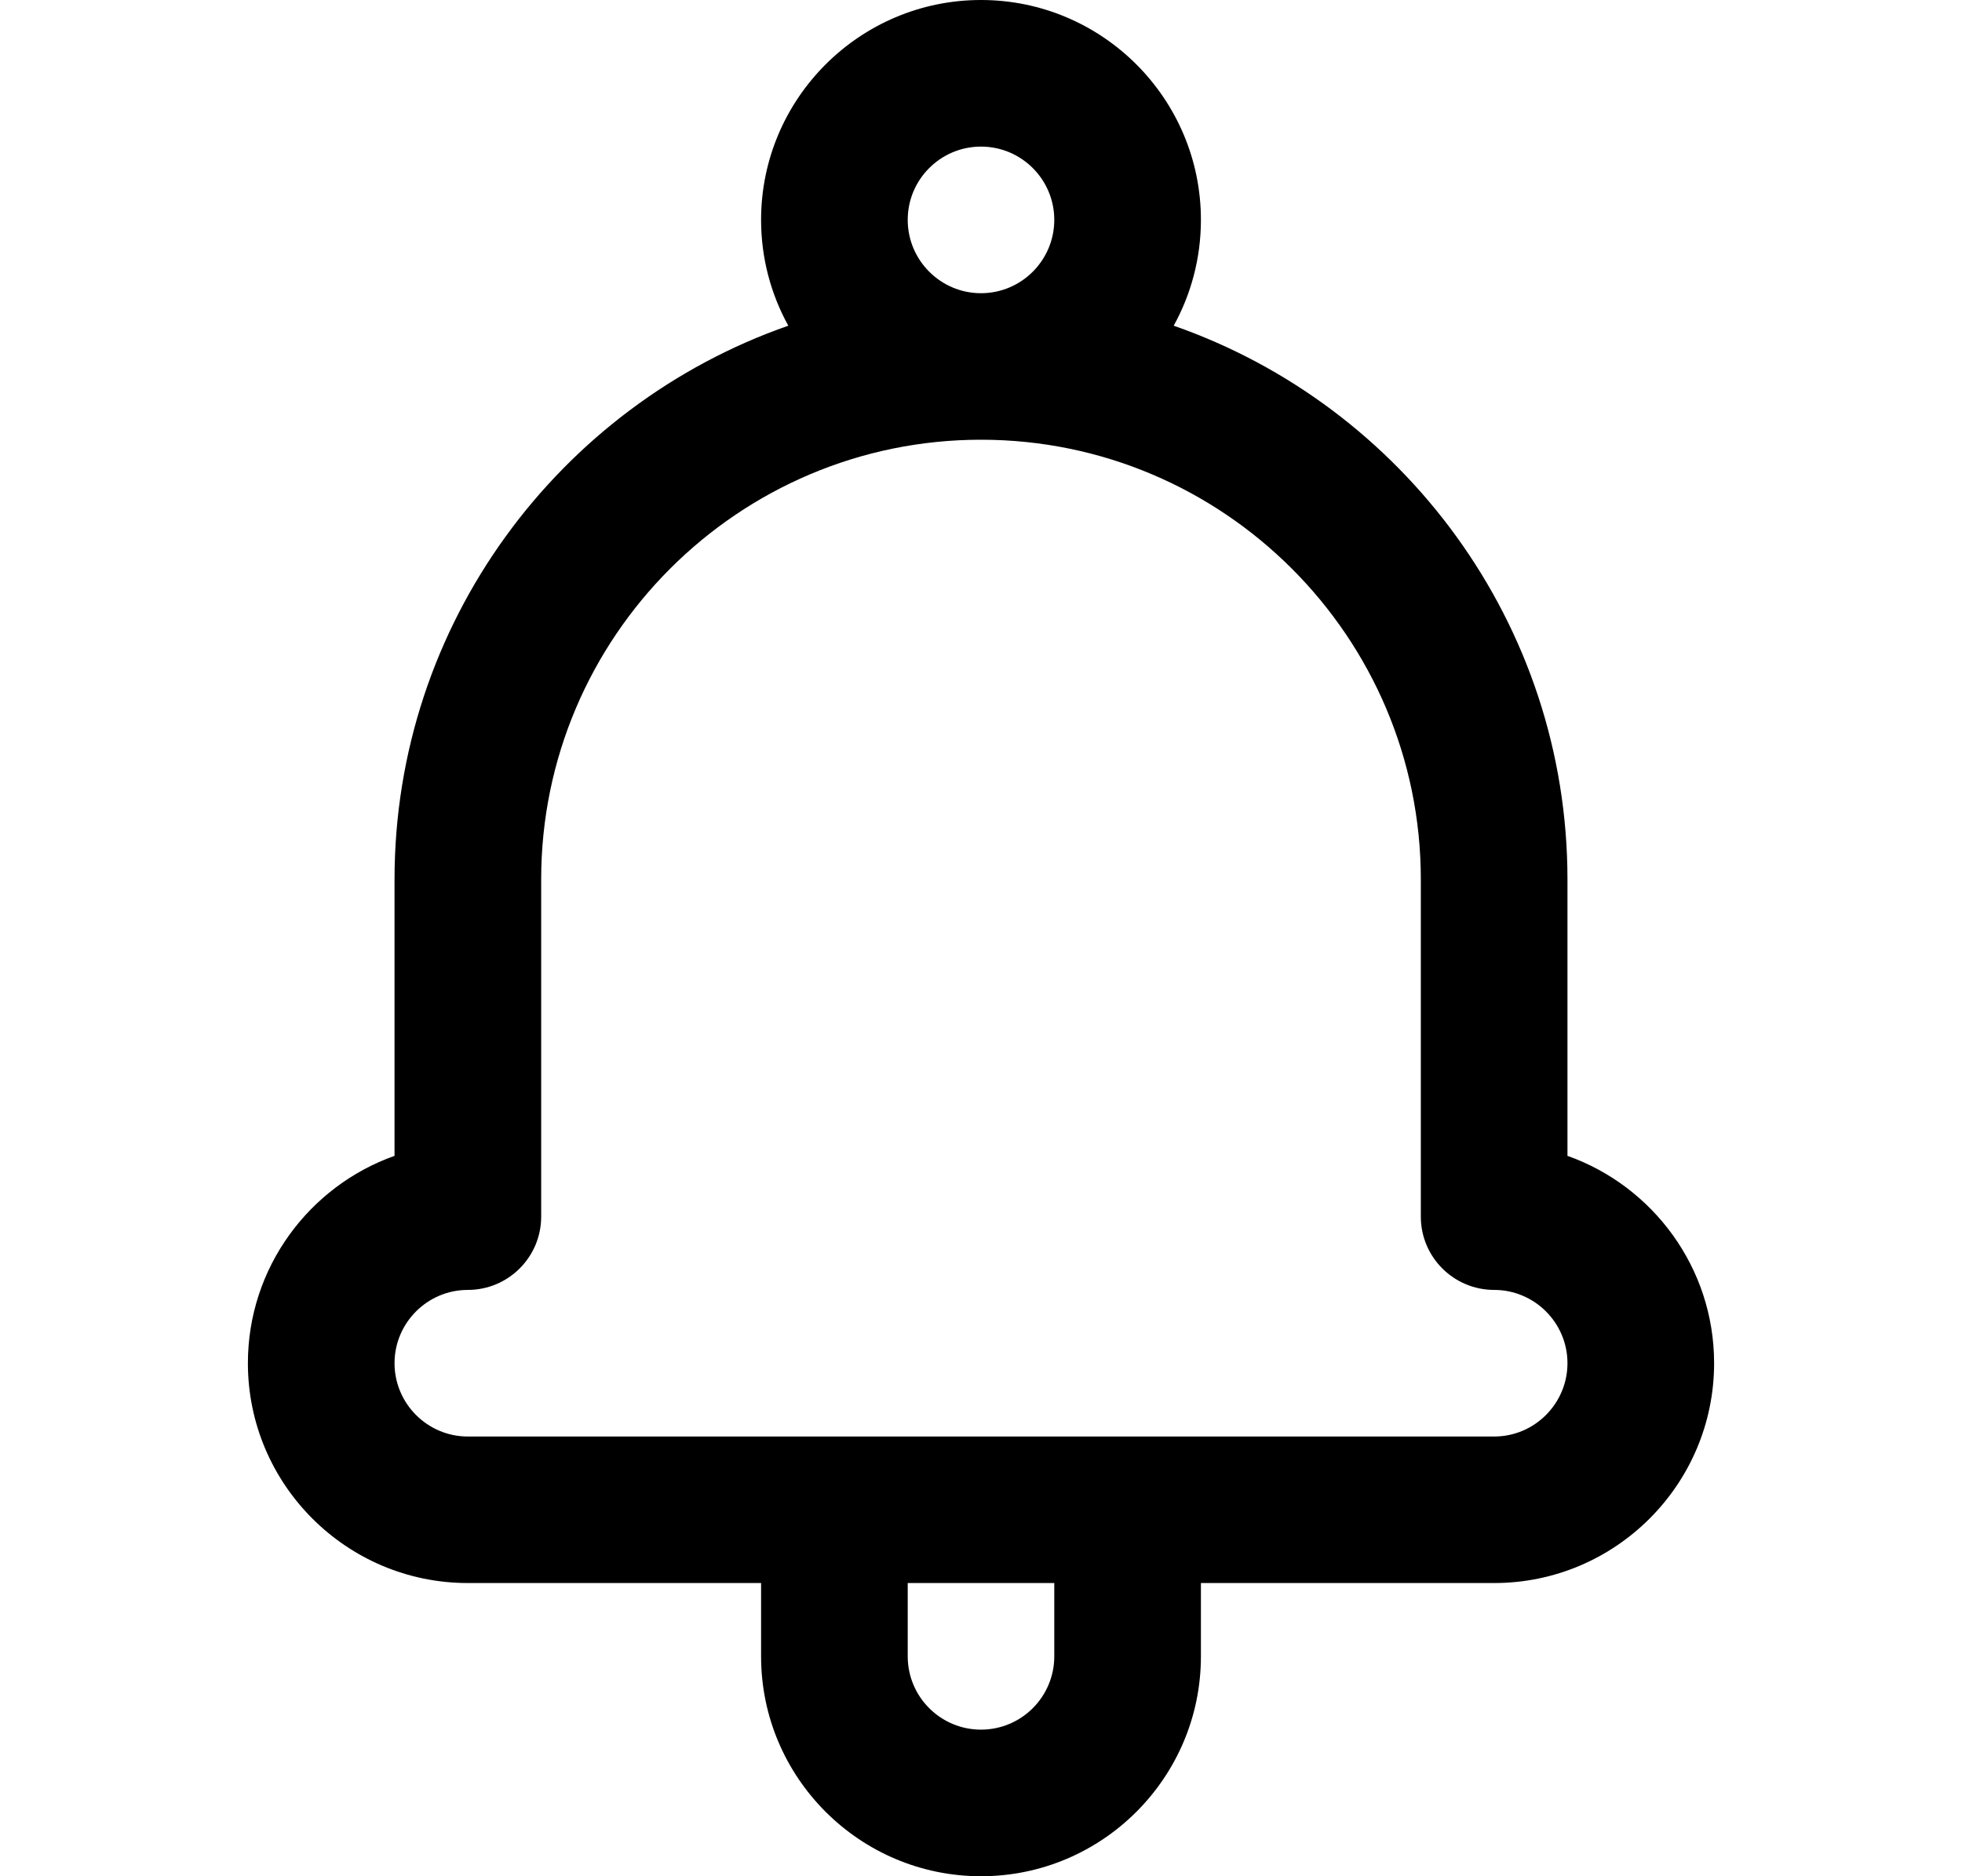 <svg width="23" height="22" viewBox="0 0 23 22" fill="none" xmlns="http://www.w3.org/2000/svg">
<path d="M18.375 13.553V10.312C18.375 7.313 16.444 4.756 13.759 3.819C13.962 3.451 14.078 3.028 14.078 2.578C14.078 1.157 12.922 0 11.5 0C10.078 0 8.922 1.157 8.922 2.578C8.922 3.028 9.038 3.451 9.241 3.819C6.557 4.756 4.625 7.313 4.625 10.312V13.553C3.625 13.908 2.906 14.864 2.906 15.984C2.906 17.406 4.063 18.562 5.484 18.562H8.922V19.422C8.922 20.843 10.078 22 11.5 22C12.922 22 14.078 20.843 14.078 19.422V18.562H17.516C18.937 18.562 20.094 17.406 20.094 15.984C20.094 14.864 19.375 13.908 18.375 13.553ZM10.641 2.578C10.641 2.104 11.026 1.719 11.5 1.719C11.974 1.719 12.359 2.104 12.359 2.578C12.359 3.052 11.974 3.438 11.5 3.438C11.026 3.438 10.641 3.052 10.641 2.578ZM12.359 19.422C12.359 19.896 11.974 20.281 11.5 20.281C11.026 20.281 10.641 19.896 10.641 19.422V18.562H12.359V19.422ZM17.516 16.844H5.484C5.011 16.844 4.625 16.458 4.625 15.984C4.625 15.511 5.011 15.125 5.484 15.125C5.959 15.125 6.344 14.74 6.344 14.266V10.312C6.344 7.469 8.657 5.156 11.5 5.156C14.343 5.156 16.656 7.469 16.656 10.312V14.266C16.656 14.74 17.041 15.125 17.516 15.125C17.989 15.125 18.375 15.511 18.375 15.984C18.375 16.458 17.989 16.844 17.516 16.844Z" fill="black"/>
</svg>

